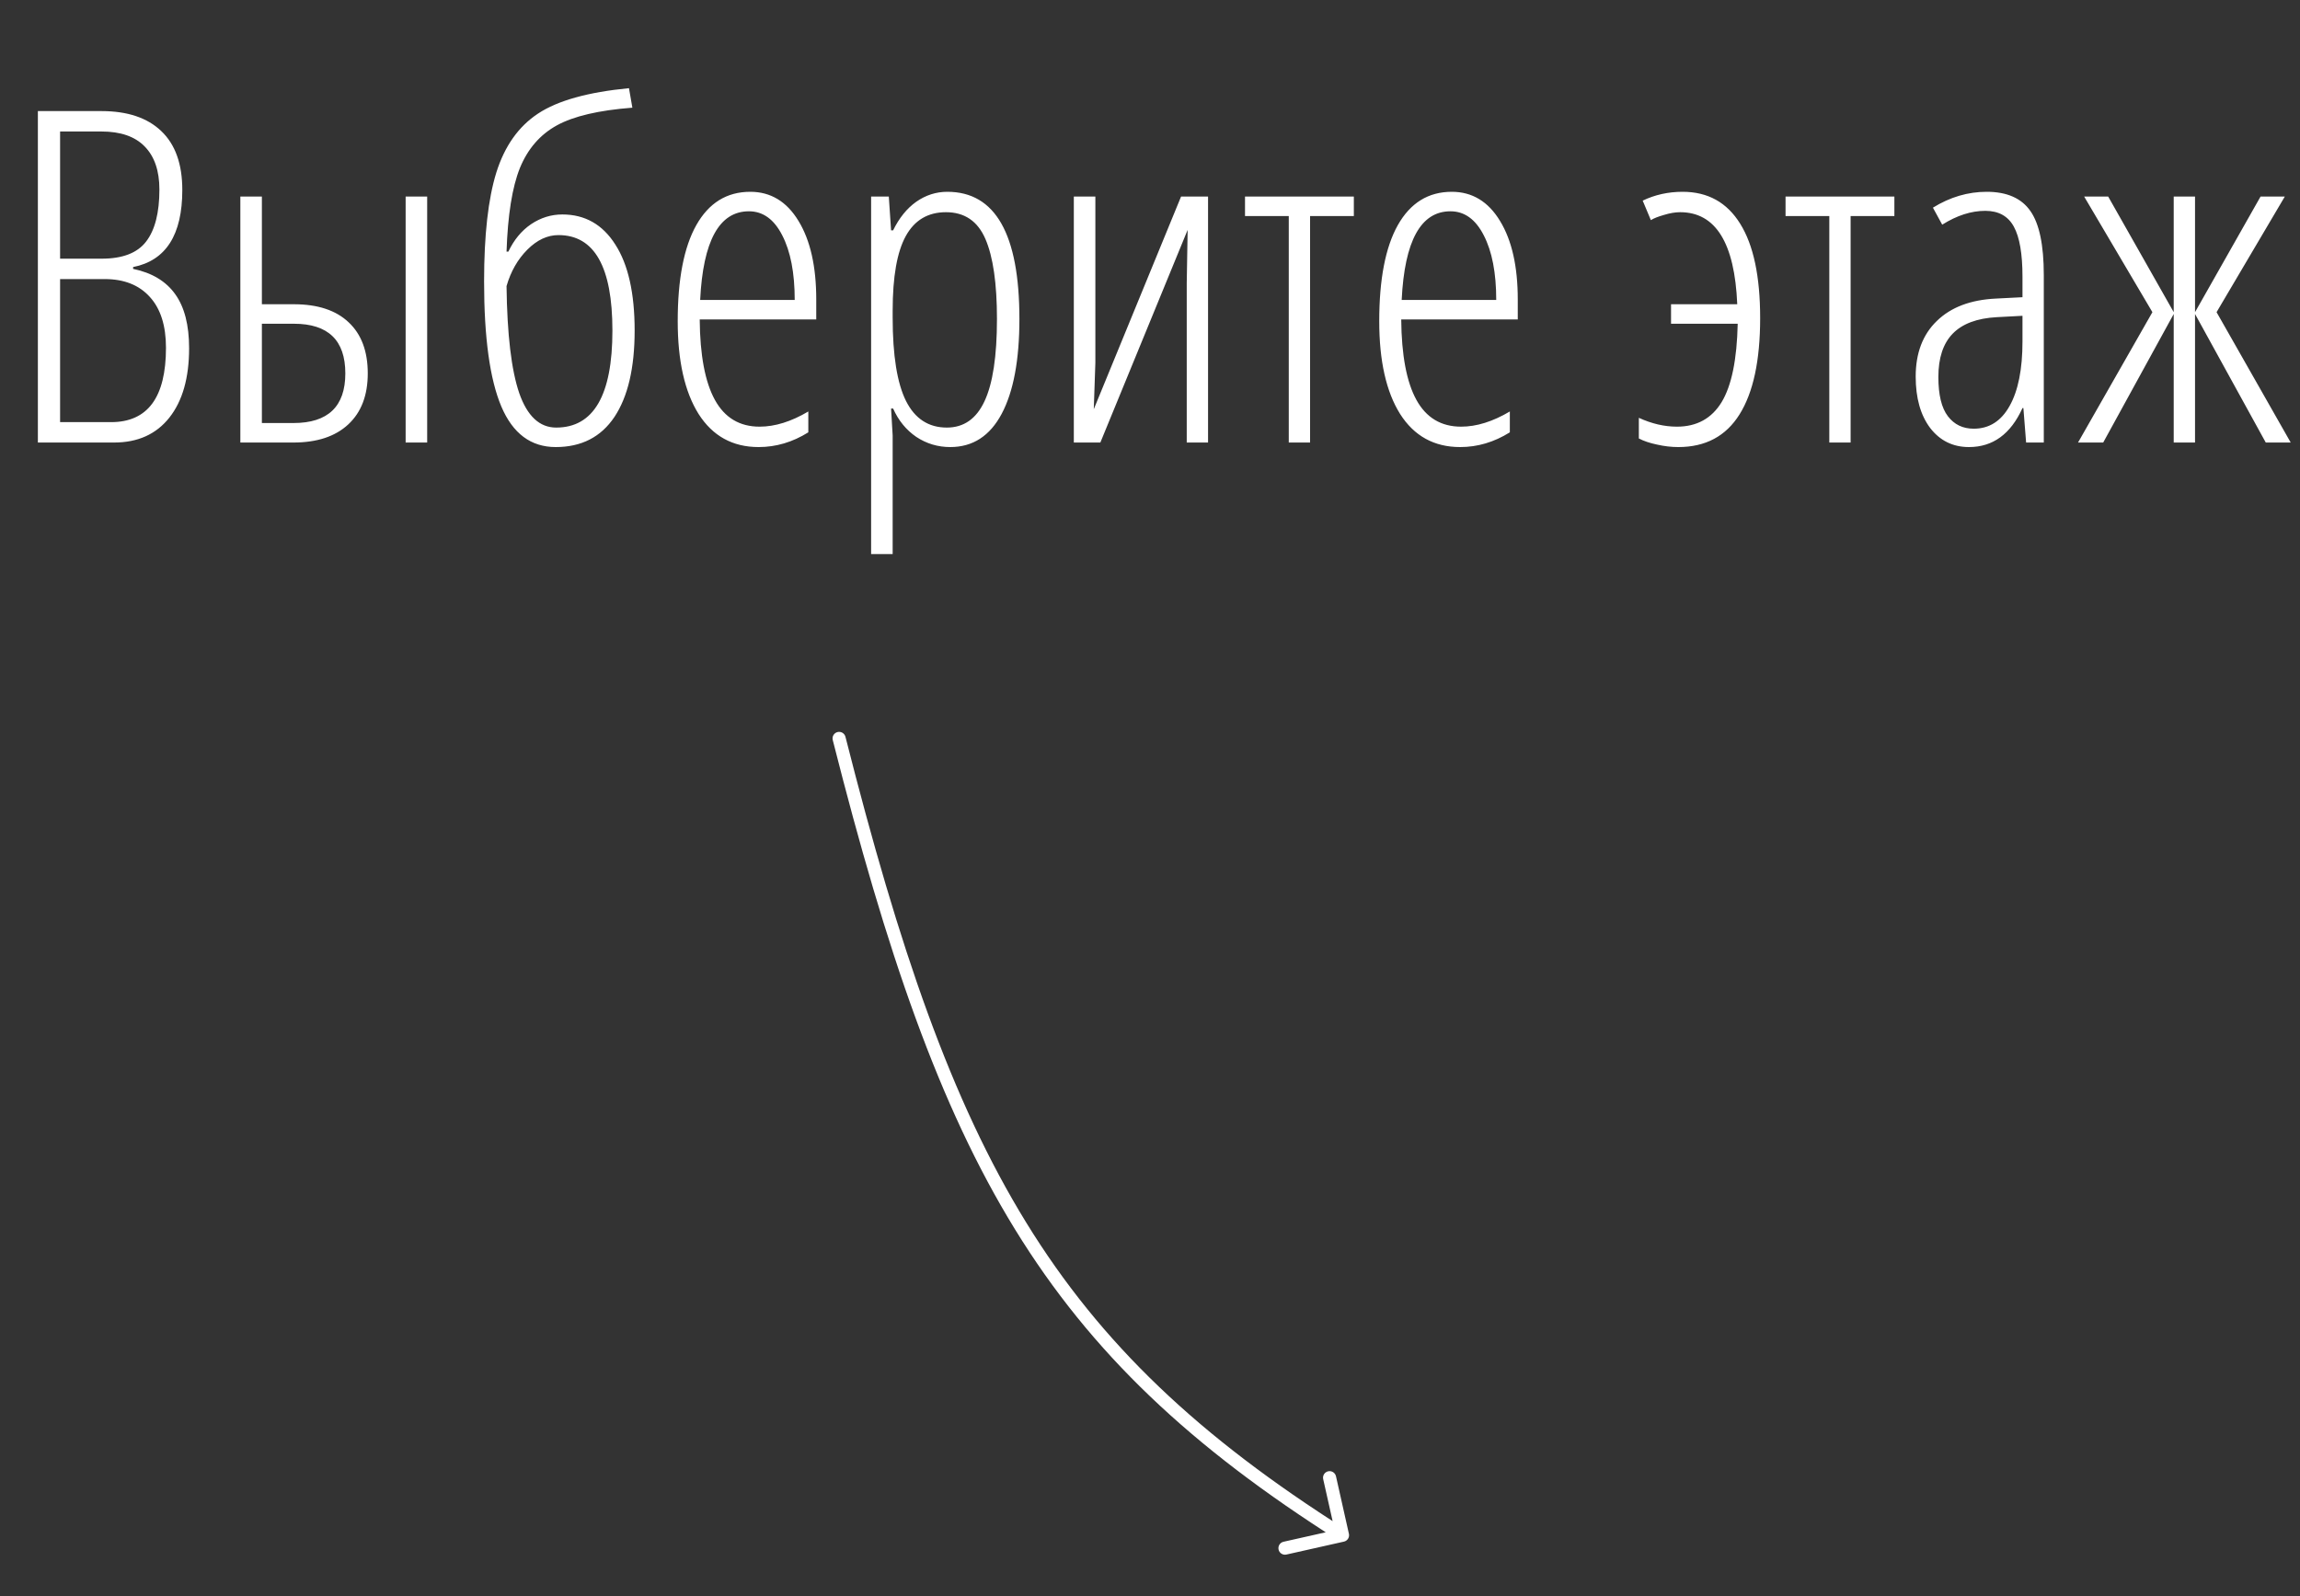 <svg width="317" height="220" viewBox="0 0 317 220" fill="none" xmlns="http://www.w3.org/2000/svg">
<rect x="0" y="0" width="317" height="220" fill="#333333" stroke="none"/>
<path d="M5.22 15.312H13.97C17.553 15.312 20.303 16.229 22.22 18.062C24.157 19.896 25.126 22.604 25.126 26.188C25.126 32.375 22.866 35.917 18.345 36.812V37.062C20.949 37.604 22.886 38.771 24.157 40.562C25.428 42.333 26.064 44.812 26.064 48C26.064 52.083 25.157 55.271 23.345 57.562C21.532 59.854 18.991 61 15.72 61H5.22V15.312ZM8.282 35.656H14.032C16.886 35.656 18.918 34.875 20.126 33.312C21.355 31.729 21.97 29.333 21.97 26.125C21.97 23.542 21.293 21.562 19.939 20.188C18.605 18.812 16.616 18.125 13.97 18.125H8.282V35.656ZM8.282 38.469V58.188H15.313C20.355 58.188 22.876 54.771 22.876 47.938C22.876 44.896 22.136 42.562 20.657 40.938C19.178 39.292 17.105 38.469 14.438 38.469H8.282ZM58.876 61H55.907V27.094H58.876V61ZM36.095 41.938H40.501C43.793 41.938 46.313 42.771 48.063 44.438C49.813 46.083 50.688 48.427 50.688 51.469C50.688 54.49 49.793 56.833 48.001 58.5C46.209 60.167 43.688 61 40.438 61H33.126V27.094H36.095V41.938ZM36.095 44.625V58.312H40.438C45.209 58.312 47.595 56.031 47.595 51.469C47.595 46.906 45.23 44.625 40.501 44.625H36.095ZM69.814 39.438C69.897 46.104 70.48 51.021 71.564 54.188C72.668 57.354 74.366 58.938 76.657 58.938C81.824 58.938 84.407 54.479 84.407 45.562C84.407 36.792 81.928 32.406 76.97 32.406C75.449 32.406 74.022 33.073 72.689 34.406C71.355 35.74 70.397 37.417 69.814 39.438ZM66.72 38.781C66.72 32.406 67.282 27.406 68.407 23.781C69.553 20.135 71.47 17.427 74.157 15.656C76.866 13.865 81.043 12.698 86.689 12.156L87.157 14.844C82.532 15.198 79.064 16.01 76.751 17.281C74.439 18.552 72.741 20.51 71.657 23.156C70.595 25.802 69.98 29.646 69.814 34.688H70.064C70.834 33.062 71.876 31.802 73.189 30.906C74.522 30.01 75.959 29.562 77.501 29.562C80.626 29.562 83.064 30.948 84.814 33.719C86.584 36.469 87.47 40.417 87.47 45.562C87.47 50.708 86.543 54.677 84.689 57.469C82.834 60.24 80.136 61.625 76.595 61.625C73.178 61.625 70.678 59.76 69.095 56.031C67.511 52.281 66.72 46.531 66.72 38.781ZM104.563 61.625C100.98 61.625 98.22 60.104 96.282 57.062C94.366 54 93.407 49.74 93.407 44.281C93.407 38.49 94.261 34.073 95.97 31.031C97.699 27.969 100.178 26.438 103.407 26.438C106.22 26.438 108.438 27.781 110.063 30.469C111.688 33.135 112.501 36.74 112.501 41.281V44.031H96.439C96.48 48.969 97.178 52.667 98.532 55.125C99.886 57.583 101.938 58.812 104.688 58.812C106.813 58.812 109.053 58.115 111.407 56.719V59.594C109.241 60.948 106.959 61.625 104.563 61.625ZM103.22 29.125C99.136 29.125 96.897 33.198 96.501 41.344H109.532C109.532 37.615 108.959 34.646 107.813 32.438C106.688 30.229 105.157 29.125 103.22 29.125ZM130.97 61.625C129.261 61.625 127.699 61.156 126.282 60.219C124.886 59.26 123.824 57.958 123.095 56.312H122.813L123.032 60.031V76.375H120.063V27.094H122.501L122.813 31.75H123.095C123.928 30.042 124.991 28.729 126.282 27.812C127.595 26.896 129.022 26.438 130.563 26.438C137.188 26.438 140.501 32.281 140.501 43.969C140.501 49.615 139.688 53.969 138.063 57.031C136.438 60.094 134.074 61.625 130.97 61.625ZM130.376 29.25C127.897 29.25 126.053 30.344 124.845 32.531C123.636 34.719 123.032 38.146 123.032 42.812V43.781C123.032 48.99 123.647 52.823 124.876 55.281C126.105 57.719 127.98 58.938 130.501 58.938C132.834 58.938 134.563 57.729 135.688 55.312C136.834 52.875 137.407 49.094 137.407 43.969C137.407 39.073 136.876 35.396 135.813 32.938C134.751 30.479 132.938 29.25 130.376 29.25ZM150.97 27.094V50L150.751 56.406L162.782 27.094H166.501V61H163.563V39.062L163.688 31.688L151.657 61H148.001V27.094H150.97ZM186.595 27.094V29.781H180.563V61H177.626V29.781H171.595V27.094H186.595ZM201.251 61.625C197.668 61.625 194.907 60.104 192.97 57.062C191.053 54 190.095 49.74 190.095 44.281C190.095 38.49 190.949 34.073 192.657 31.031C194.386 27.969 196.866 26.438 200.095 26.438C202.907 26.438 205.126 27.781 206.751 30.469C208.376 33.135 209.188 36.74 209.188 41.281V44.031H193.126C193.168 48.969 193.866 52.667 195.22 55.125C196.574 57.583 198.626 58.812 201.376 58.812C203.501 58.812 205.741 58.115 208.095 56.719V59.594C205.928 60.948 203.647 61.625 201.251 61.625ZM199.907 29.125C195.824 29.125 193.584 33.198 193.188 41.344H206.22C206.22 37.615 205.647 34.646 204.501 32.438C203.376 30.229 201.845 29.125 199.907 29.125ZM231.313 61.625C230.355 61.625 229.376 61.51 228.376 61.281C227.376 61.073 226.543 60.792 225.876 60.438V57.594C227.647 58.406 229.397 58.812 231.126 58.812C233.855 58.812 235.907 57.688 237.282 55.438C238.657 53.167 239.397 49.562 239.501 44.625H230.313V41.938H239.438C239.084 33.479 236.459 29.25 231.563 29.25C230.897 29.25 230.157 29.375 229.345 29.625C228.532 29.854 227.928 30.094 227.532 30.344L226.407 27.656C228.095 26.844 229.928 26.438 231.907 26.438C235.386 26.438 238.032 27.906 239.845 30.844C241.678 33.781 242.595 38.115 242.595 43.844C242.595 49.677 241.647 54.104 239.751 57.125C237.876 60.125 235.063 61.625 231.313 61.625ZM261.095 27.094V29.781H255.063V61H252.126V29.781H246.095V27.094H261.095ZM279.251 61L278.876 56.25H278.751C277.126 59.833 274.668 61.625 271.376 61.625C269.168 61.625 267.386 60.75 266.032 59C264.699 57.229 264.032 54.865 264.032 51.906C264.032 48.677 265.001 46.125 266.938 44.25C268.876 42.354 271.595 41.323 275.095 41.156L278.751 40.969V38.156C278.751 34.99 278.355 32.688 277.563 31.25C276.772 29.792 275.459 29.062 273.626 29.062C271.688 29.062 269.709 29.698 267.688 30.969L266.407 28.625C268.761 27.167 271.23 26.438 273.813 26.438C276.605 26.438 278.616 27.323 279.845 29.094C281.074 30.844 281.688 33.781 281.688 37.906V61H279.251ZM272.032 59.094C274.157 59.094 275.803 58.052 276.97 55.969C278.157 53.865 278.751 50.896 278.751 47.062V43.531L275.22 43.719C272.491 43.865 270.459 44.625 269.126 46C267.813 47.354 267.157 49.344 267.157 51.969C267.157 54.427 267.595 56.229 268.47 57.375C269.345 58.521 270.532 59.094 272.032 59.094ZM302.532 27.094V43.031L311.563 27.094H314.907L305.501 43.031L315.72 61H312.282L302.532 43.281V61H299.595V43.281L289.876 61H286.407L296.657 43.031L287.251 27.094H290.563L299.595 43.031V27.094H302.532Z" fill="white"/>
<path d="M114.775 102.009C114.652 101.525 114.945 101.034 115.428 100.911C115.912 100.789 116.403 101.082 116.526 101.565L114.775 102.009ZM185.914 211.423C186.024 211.91 185.718 212.393 185.231 212.502L177.3 214.284C176.813 214.393 176.33 214.087 176.221 213.601C176.112 213.114 176.417 212.631 176.904 212.521L183.954 210.938L182.37 203.888C182.261 203.402 182.567 202.918 183.054 202.809C183.54 202.7 184.023 203.006 184.133 203.492L185.914 211.423ZM116.526 101.565C123.931 130.783 131.094 151.701 141.435 168.514C151.761 185.302 165.289 198.051 185.516 210.858L184.55 212.384C164.154 199.471 150.401 186.54 139.896 169.46C129.406 152.405 122.19 131.267 114.775 102.009L116.526 101.565Z" fill="white"/>
</svg>
